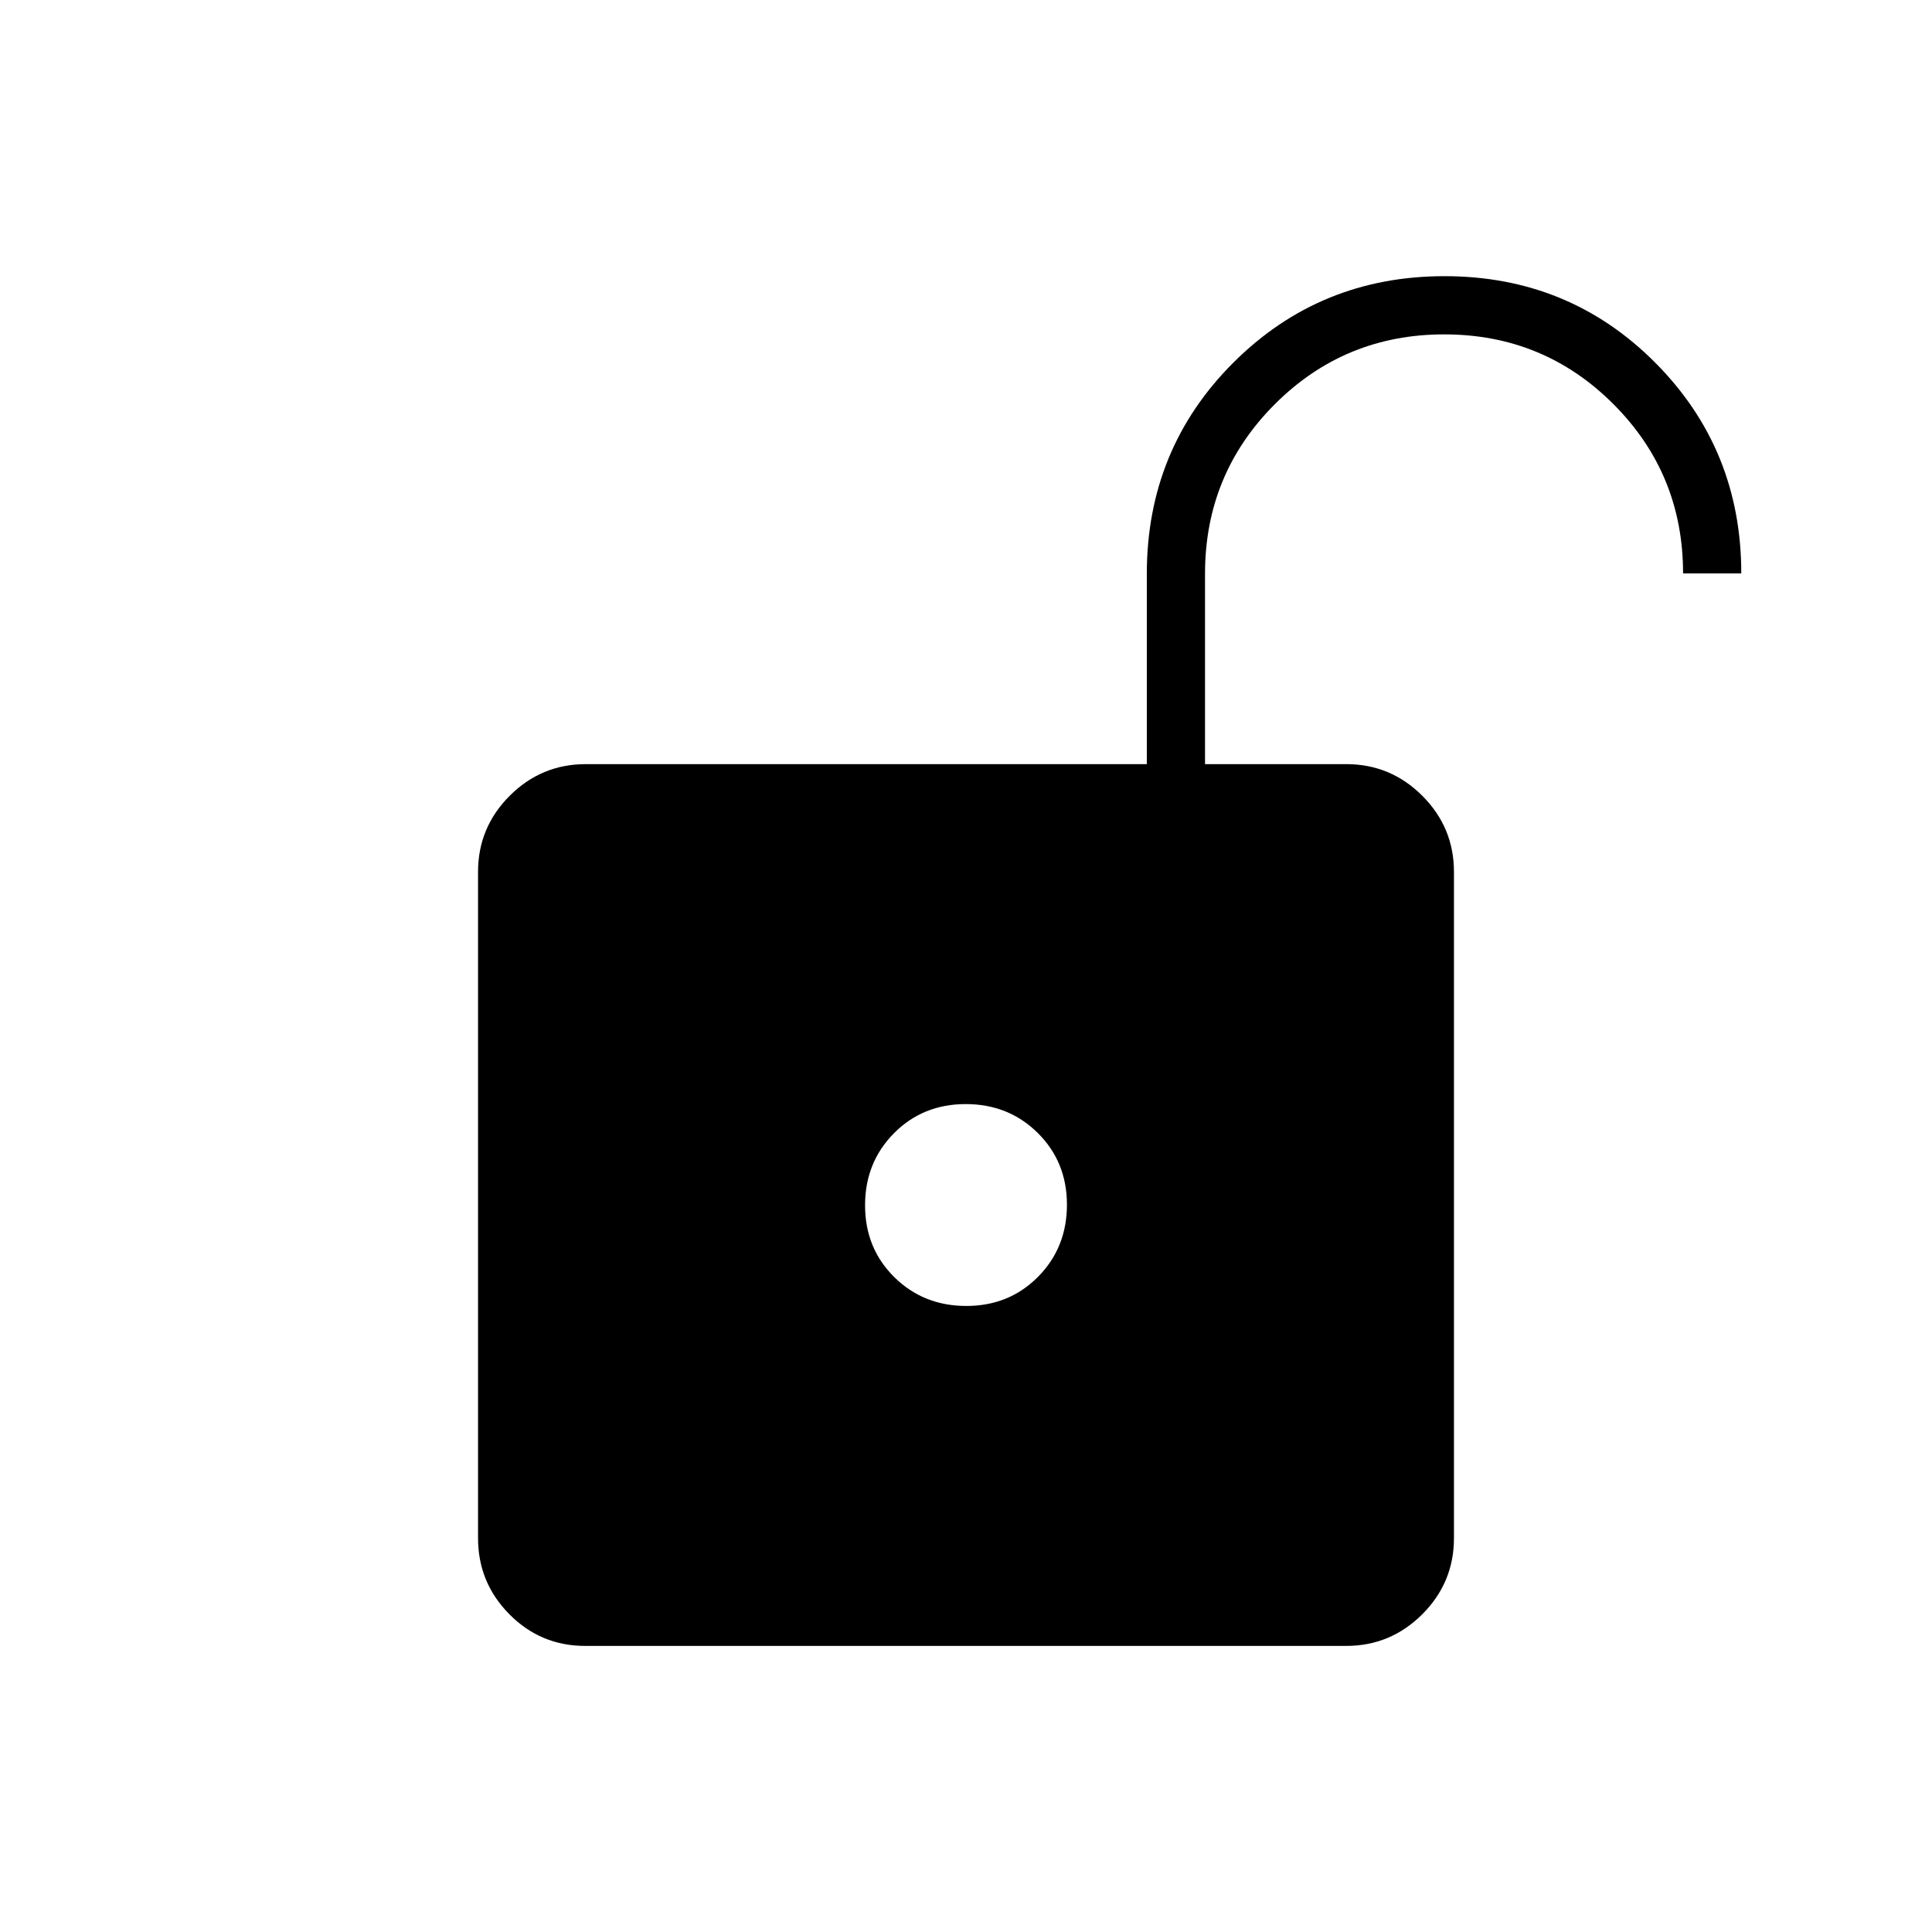<svg xmlns="http://www.w3.org/2000/svg" height="20" viewBox="0 -960 960 960" width="20"><path d="M480.148-311.077q21.307 0 35.656-14.497 14.35-14.497 14.35-35.805 0-21.307-14.497-35.656-14.498-14.35-35.805-14.35-21.307 0-35.656 14.498-14.35 14.497-14.35 35.804 0 21.307 14.497 35.657 14.498 14.349 35.805 14.349ZM290.793-142.154q-22.101 0-37.678-15.727-15.577-15.727-15.577-37.811v-331.077q0-22.085 15.727-37.812 15.727-15.727 37.812-15.727h278.769v-94.546q0-62.019 43.015-104.967 43.014-42.949 104.904-42.949 61.889 0 104.677 42.949 42.789 42.948 42.789 104.744h-28.923q0-49.487-34.62-84.128t-84.077-34.641q-49.457 0-84.149 34.685-34.693 34.686-34.693 84.238v94.615h70.154q22.085 0 37.812 15.727 15.727 15.727 15.727 37.812v331.077q0 22.084-15.739 37.811t-37.84 15.727h-378.09Z"/></svg>